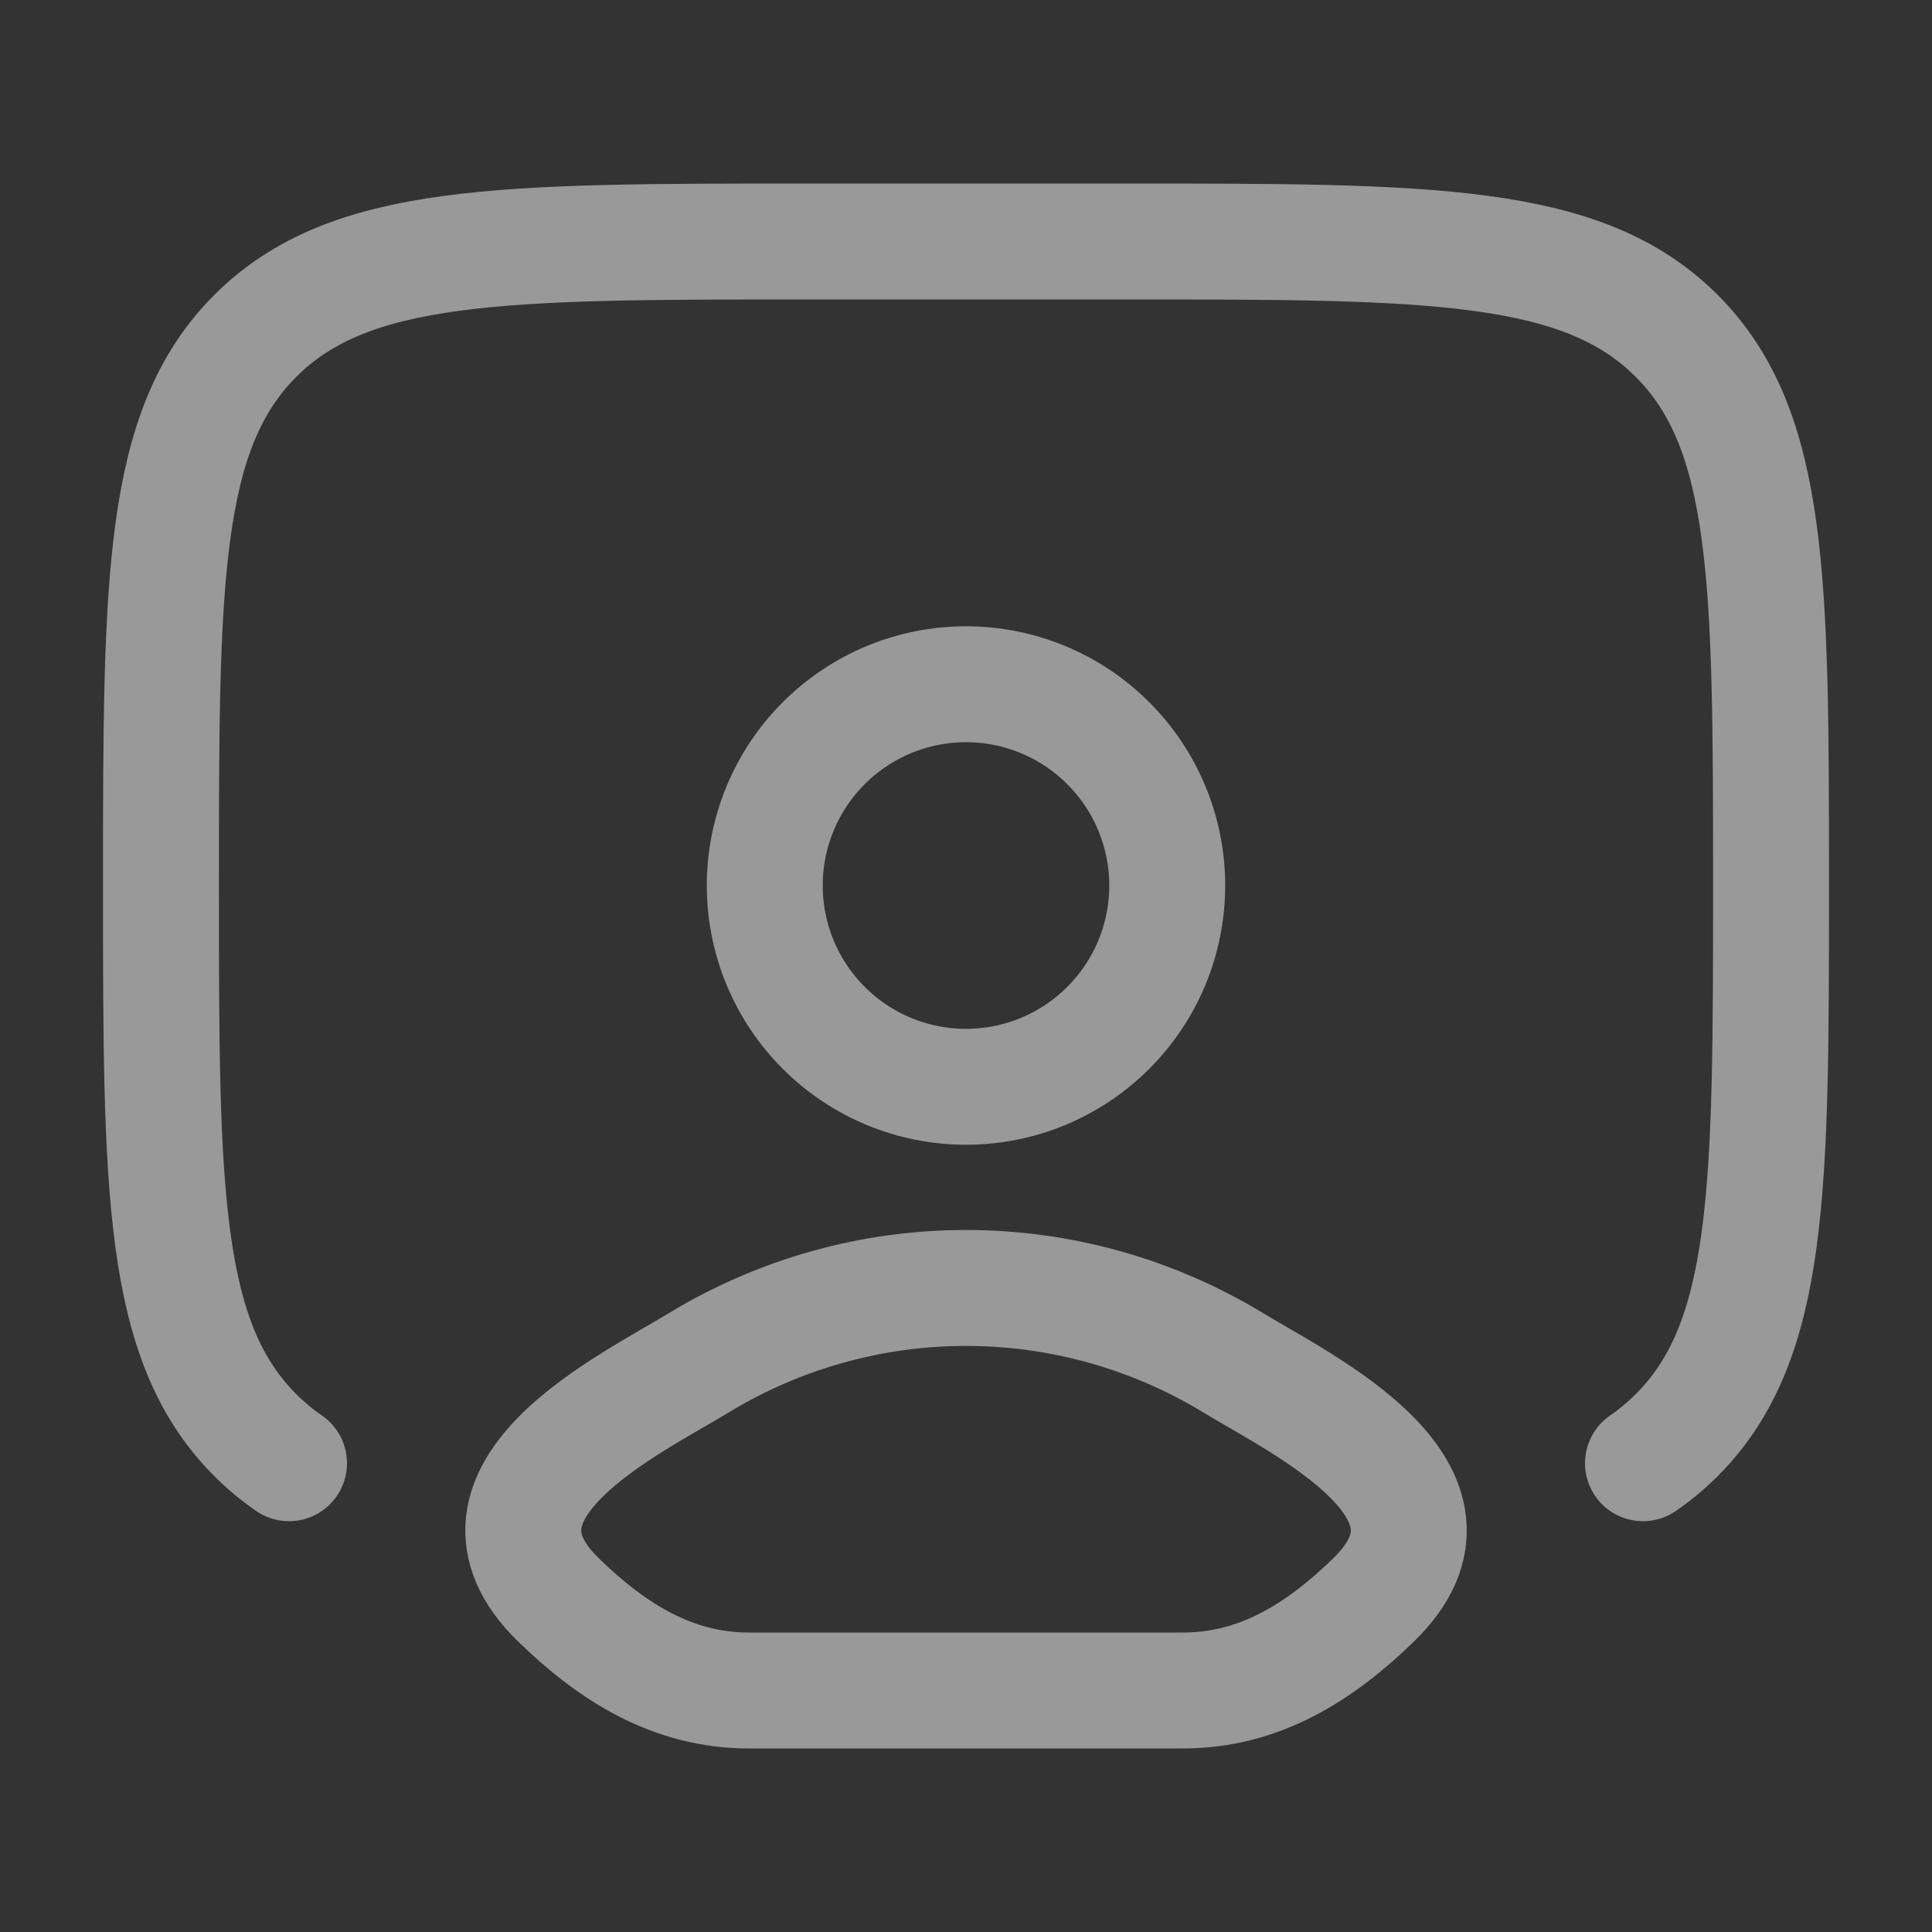 <svg width="25" height="25" viewBox="0 0 25 25" fill="none" xmlns="http://www.w3.org/2000/svg">
<rect x="0" y="0" width="25" height="25" fill="#333333" stroke="none"/>
<path d="M3.74 18.934C3.584 18.827 3.438 18.705 3.304 18.571C2.083 17.351 2.083 15.386 2.083 11.458C2.083 7.53 2.083 5.566 3.304 4.346C4.525 3.126 6.489 3.125 10.417 3.125H14.583C18.511 3.125 20.476 3.125 21.696 4.346C22.916 5.567 22.917 7.53 22.917 11.458C22.917 15.386 22.917 17.351 21.696 18.571C21.561 18.706 21.416 18.827 21.26 18.934" stroke="white" stroke-opacity="0.5" stroke-width="1.5" stroke-linecap="round"/>
<path d="M9.048 17.631C8.148 18.18 5.786 19.3 7.225 20.701C7.927 21.385 8.708 21.875 9.694 21.875H15.307C16.291 21.875 17.073 21.385 17.776 20.701C19.214 19.3 16.852 18.18 15.952 17.631C14.911 17 13.717 16.666 12.5 16.666C11.283 16.666 10.089 17 9.048 17.631Z" stroke="white" stroke-opacity="0.5" stroke-width="1.5" stroke-linecap="round" stroke-linejoin="round"/>
<path d="M15.104 11.459C15.104 12.149 14.83 12.812 14.341 13.3C13.853 13.789 13.191 14.063 12.5 14.063C11.809 14.063 11.147 13.789 10.659 13.3C10.17 12.812 9.896 12.149 9.896 11.459C9.896 10.768 10.17 10.106 10.659 9.617C11.147 9.129 11.809 8.854 12.5 8.854C13.191 8.854 13.853 9.129 14.341 9.617C14.83 10.106 15.104 10.768 15.104 11.459Z" stroke="white" stroke-opacity="0.5" stroke-width="1.5"/>
</svg>
